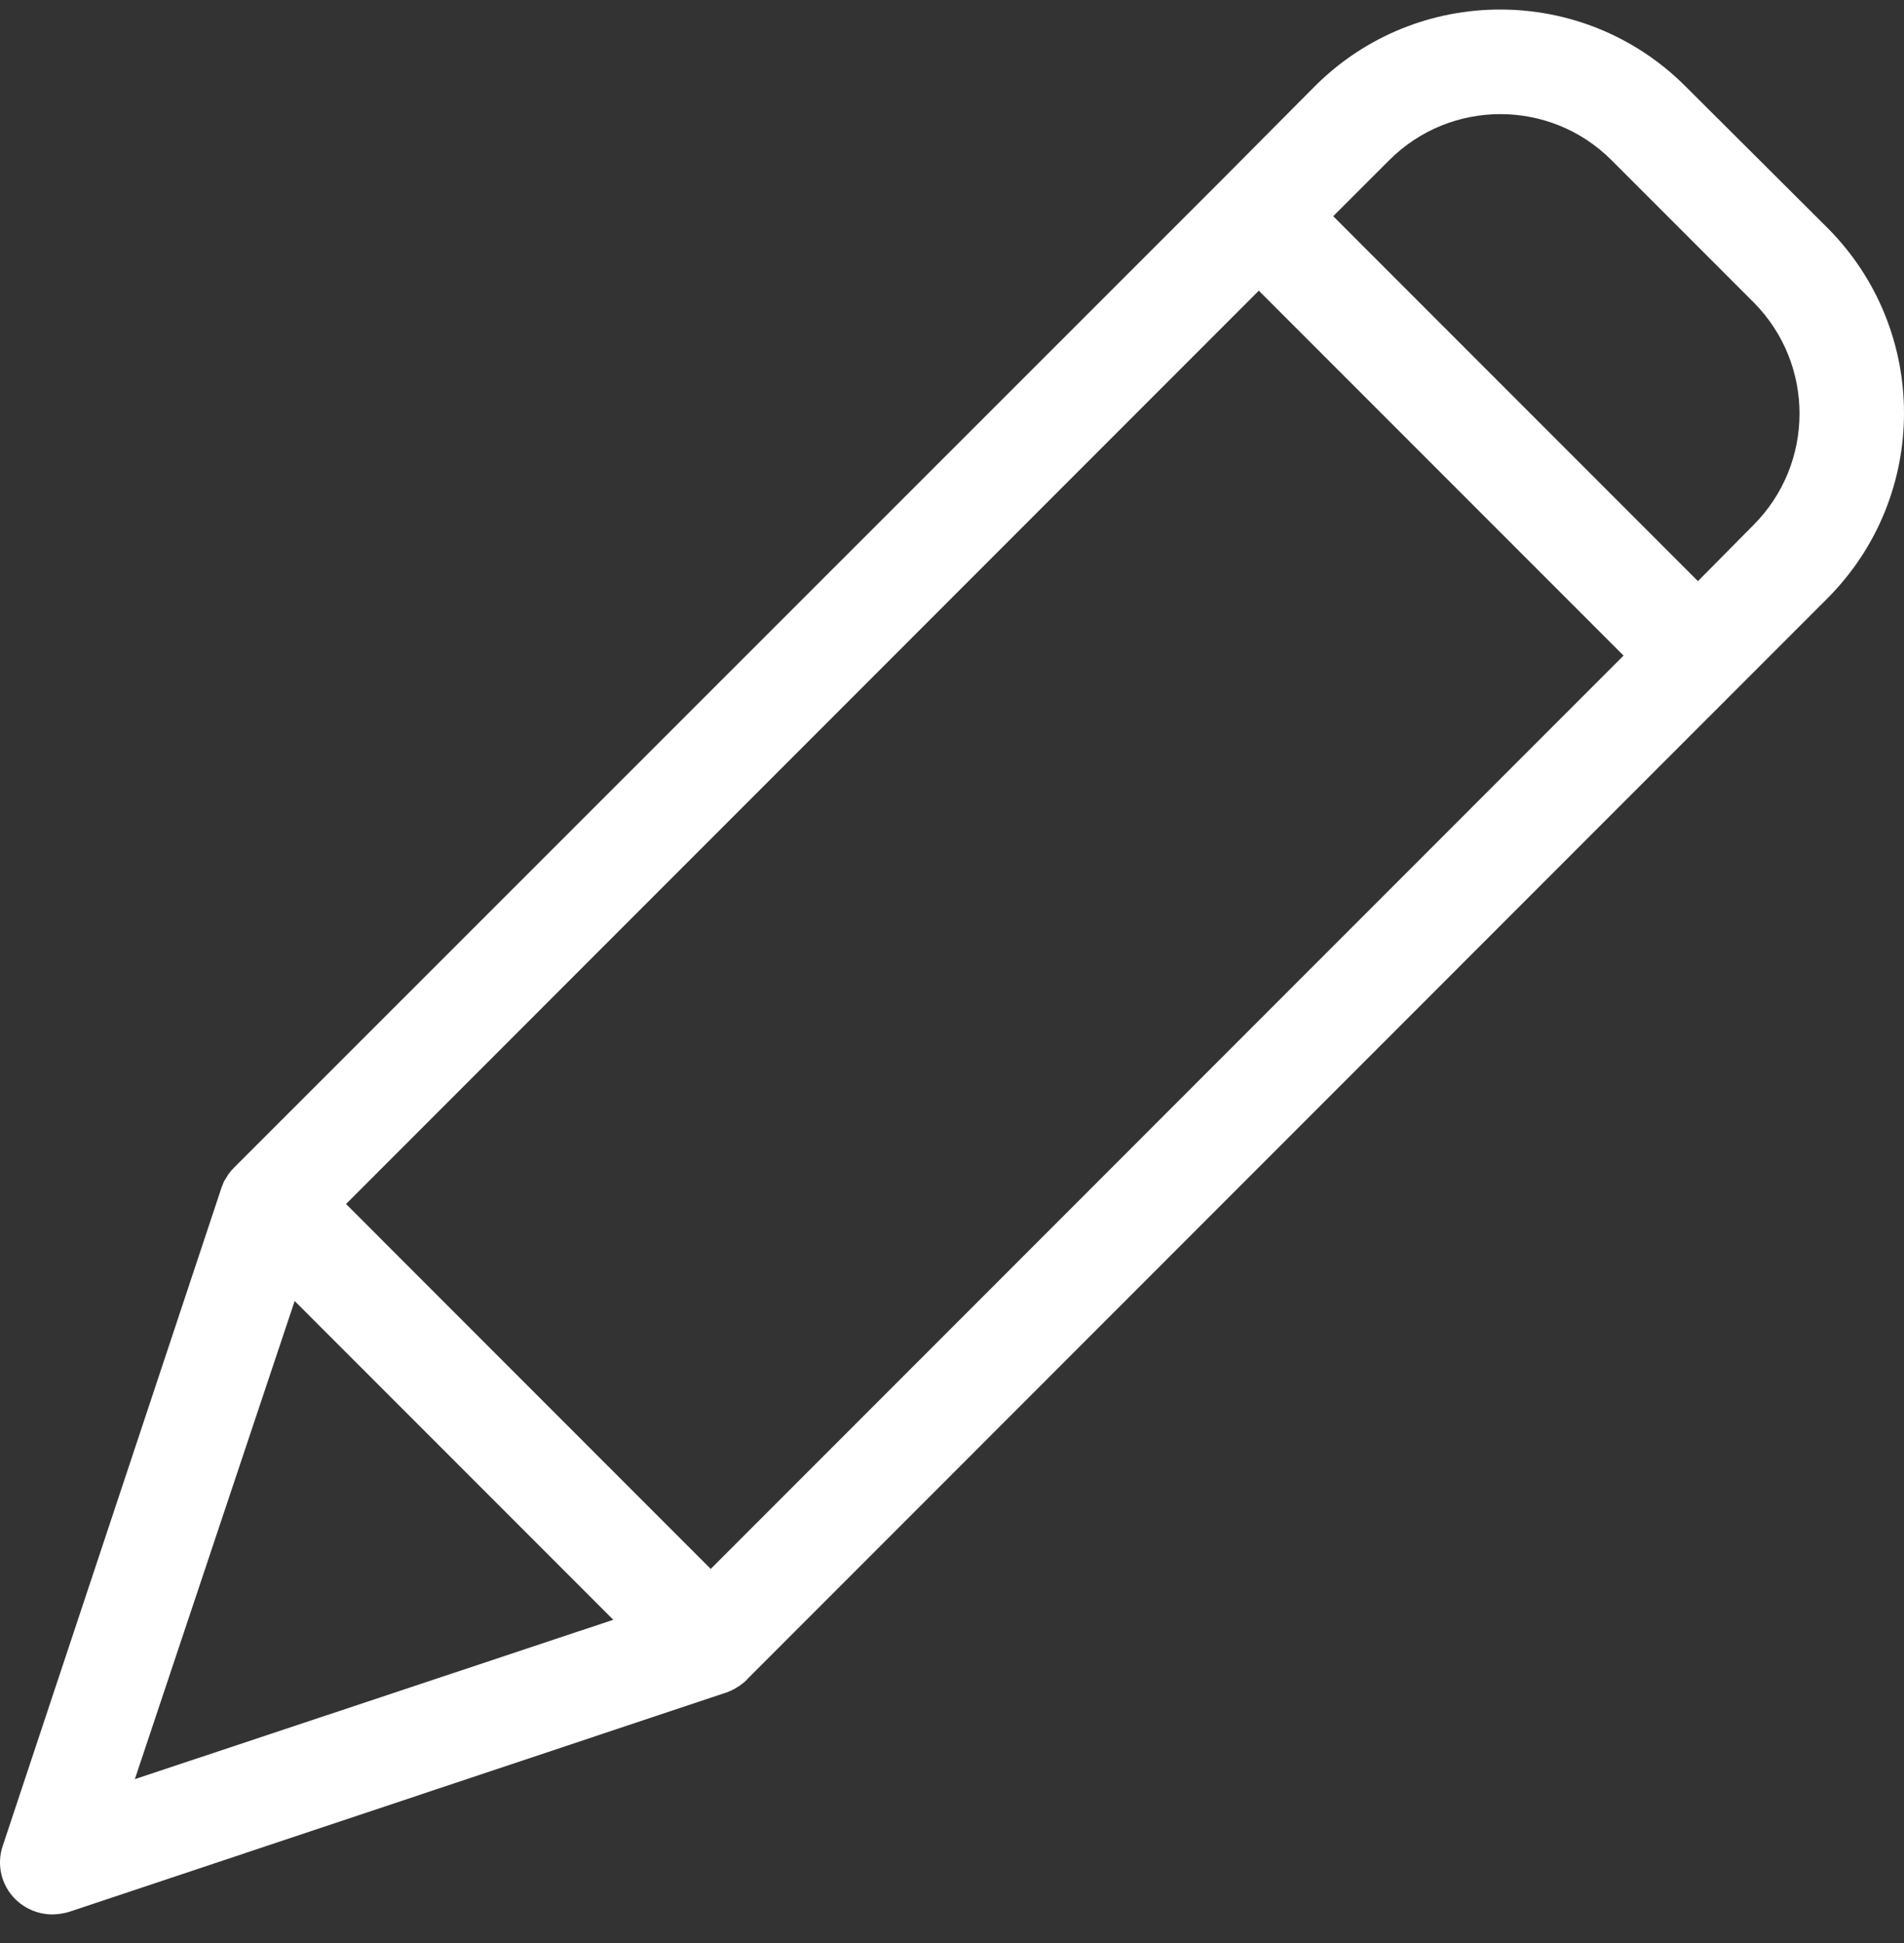 <svg width="50" height="51" viewBox="0 0 50 51" fill="none" xmlns="http://www.w3.org/2000/svg">
<rect x="0" y="0" width="50" height="51" fill="#333333" stroke="none"/>
<path d="M44.259 2.263C41.571 -0.421 37.218 -0.421 34.529 2.263L32.094 4.712L6.169 30.625L6.114 30.681C6.101 30.694 6.101 30.708 6.086 30.708C6.059 30.75 6.018 30.791 5.99 30.832C5.99 30.846 5.976 30.846 5.976 30.859C5.949 30.901 5.935 30.928 5.907 30.97C5.894 30.983 5.894 30.997 5.88 31.011C5.866 31.052 5.853 31.08 5.838 31.121C5.838 31.134 5.825 31.134 5.825 31.149L0.073 48.447C-0.096 48.94 0.033 49.485 0.403 49.85C0.664 50.107 1.015 50.251 1.38 50.25C1.53 50.247 1.678 50.224 1.821 50.181L19.104 44.415C19.117 44.415 19.117 44.415 19.132 44.401C19.175 44.389 19.217 44.37 19.255 44.346C19.266 44.345 19.276 44.34 19.283 44.333C19.324 44.305 19.379 44.277 19.421 44.249C19.462 44.222 19.503 44.181 19.544 44.154C19.558 44.139 19.572 44.139 19.572 44.126C19.586 44.112 19.613 44.099 19.627 44.071L47.987 15.708C50.671 13.02 50.671 8.666 47.987 5.978L44.259 2.263ZM18.664 41.181L9.087 31.603L33.057 7.63L42.635 17.208L18.664 41.181ZM7.738 34.149L16.105 42.516L3.541 46.699L7.738 34.149ZM46.047 13.781L44.589 15.254L35.011 5.675L36.484 4.203C38.095 2.593 40.707 2.593 42.318 4.203L46.061 7.946C47.66 9.564 47.654 12.17 46.047 13.781Z" fill="white"/>
</svg>
